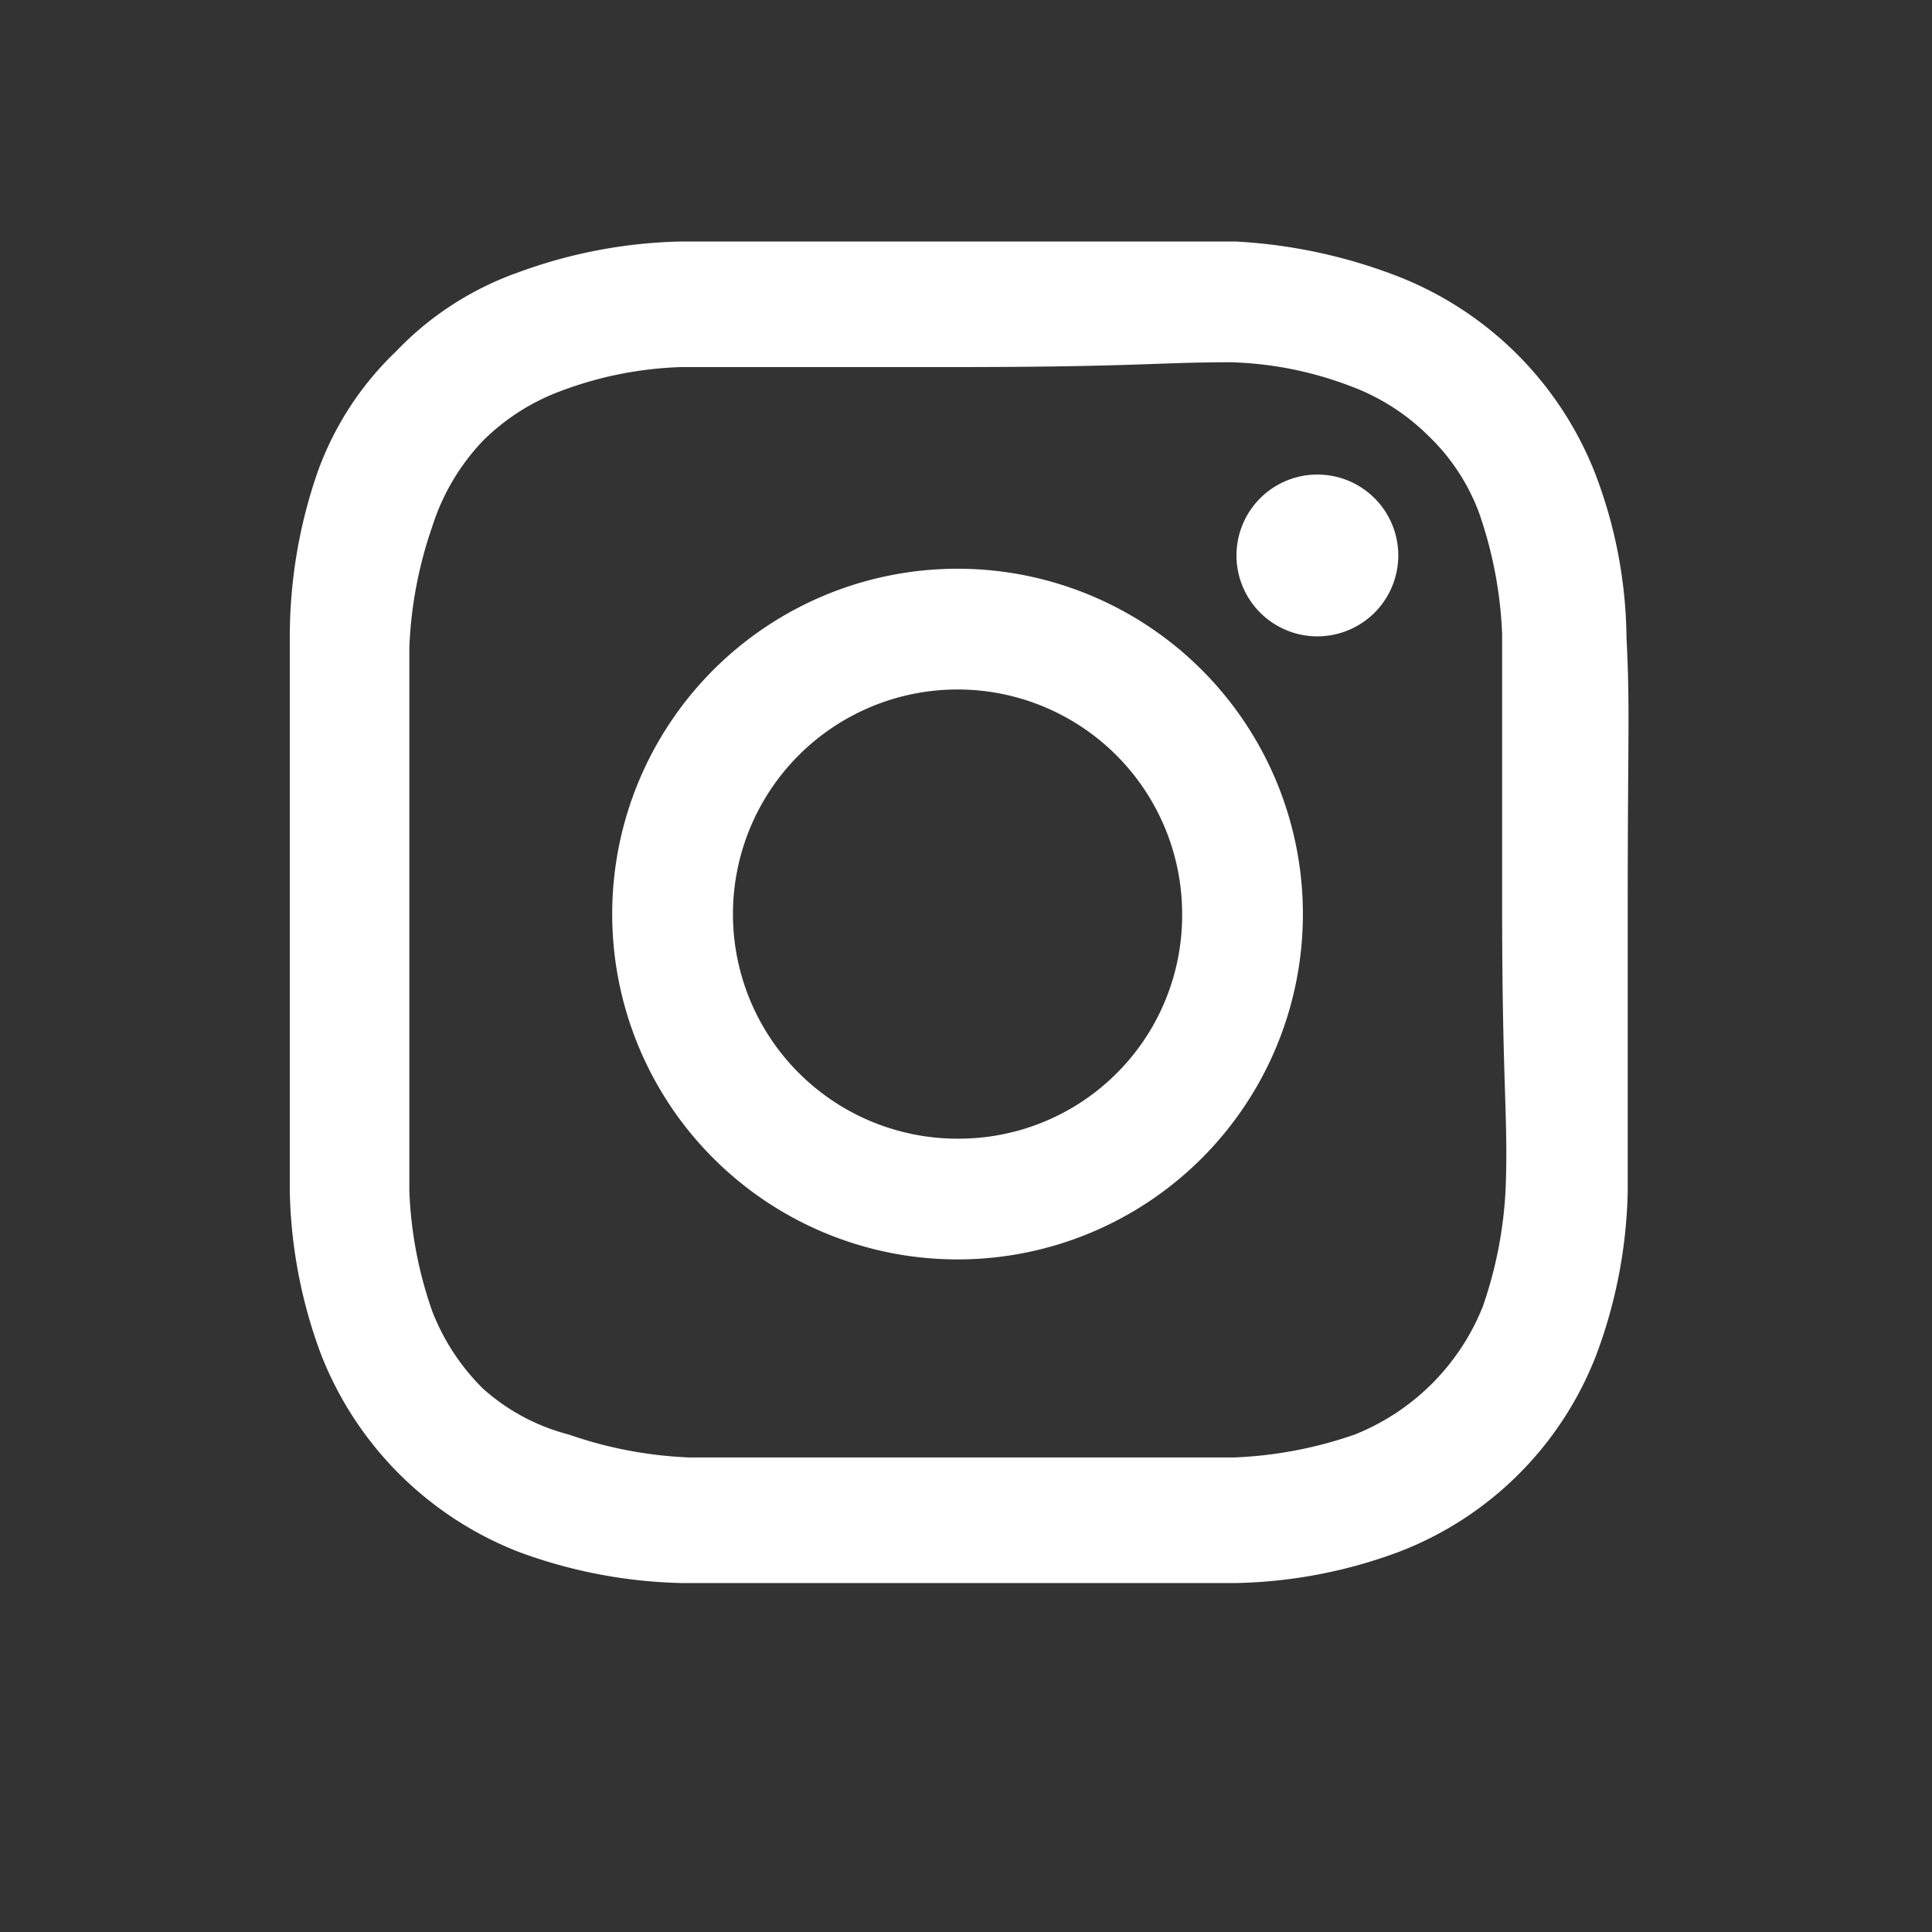 <svg xmlns="http://www.w3.org/2000/svg" viewBox="0 0 16 16"><rect x="0" y="0" width="16" height="16" fill="#333333" stroke="none"/><defs><style>.cls-1{fill:#fff;}</style></defs><title>Ashoka-Landing-Mobile</title><g id="iconos"><path class="cls-1" d="M13.47,5.28a3.9,3.9,0,0,0-.26-1.36,2.88,2.88,0,0,0-1.63-1.63A4.35,4.35,0,0,0,10.23,2c-.6,0-.78,0-2.3,0S6.23,2,5.64,2a4.15,4.15,0,0,0-1.36.26,2.59,2.59,0,0,0-1,.65,2.59,2.59,0,0,0-.65,1A4.16,4.16,0,0,0,2.4,5.27c0,.6,0,.79,0,2.3s0,1.7,0,2.3a4.08,4.08,0,0,0,.26,1.35,2.88,2.88,0,0,0,1.63,1.63,4.14,4.14,0,0,0,1.35.26c.6,0,.79,0,2.3,0s1.7,0,2.3,0a4.08,4.08,0,0,0,1.35-.26,2.84,2.84,0,0,0,1.63-1.63,4.08,4.08,0,0,0,.26-1.35c0-.6,0-.79,0-2.3S13.5,5.87,13.47,5.28Zm-1,4.54a3.46,3.46,0,0,1-.19,1,1.9,1.9,0,0,1-1.06,1.06,3.44,3.44,0,0,1-1,.19c-.59,0-.77,0-2.26,0s-1.66,0-2.25,0a3.44,3.44,0,0,1-1-.19A1.7,1.7,0,0,1,4,11.5a1.83,1.83,0,0,1-.42-.64,3.37,3.37,0,0,1-.19-1c0-.59,0-.77,0-2.25s0-1.67,0-2.25a3.46,3.46,0,0,1,.19-1A1.83,1.83,0,0,1,4,3.65a1.8,1.8,0,0,1,.64-.41,3.09,3.09,0,0,1,1-.2c.58,0,.76,0,2.25,0S9.6,3,10.19,3a3,3,0,0,1,1,.2,1.8,1.8,0,0,1,.64.41,1.7,1.7,0,0,1,.42.64,3.46,3.46,0,0,1,.19,1c0,.58,0,.76,0,2.25S12.49,9.24,12.47,9.82Z"/><path class="cls-1" d="M7.93,4.71a2.86,2.86,0,1,0,2.86,2.86A2.86,2.86,0,0,0,7.93,4.71Zm0,4.72A1.86,1.86,0,1,1,9.79,7.57,1.85,1.85,0,0,1,7.93,9.43Z"/><path class="cls-1" d="M11.58,4.6a.67.67,0,0,1-1.34,0,.67.67,0,0,1,1.34,0Z"/></g></svg>